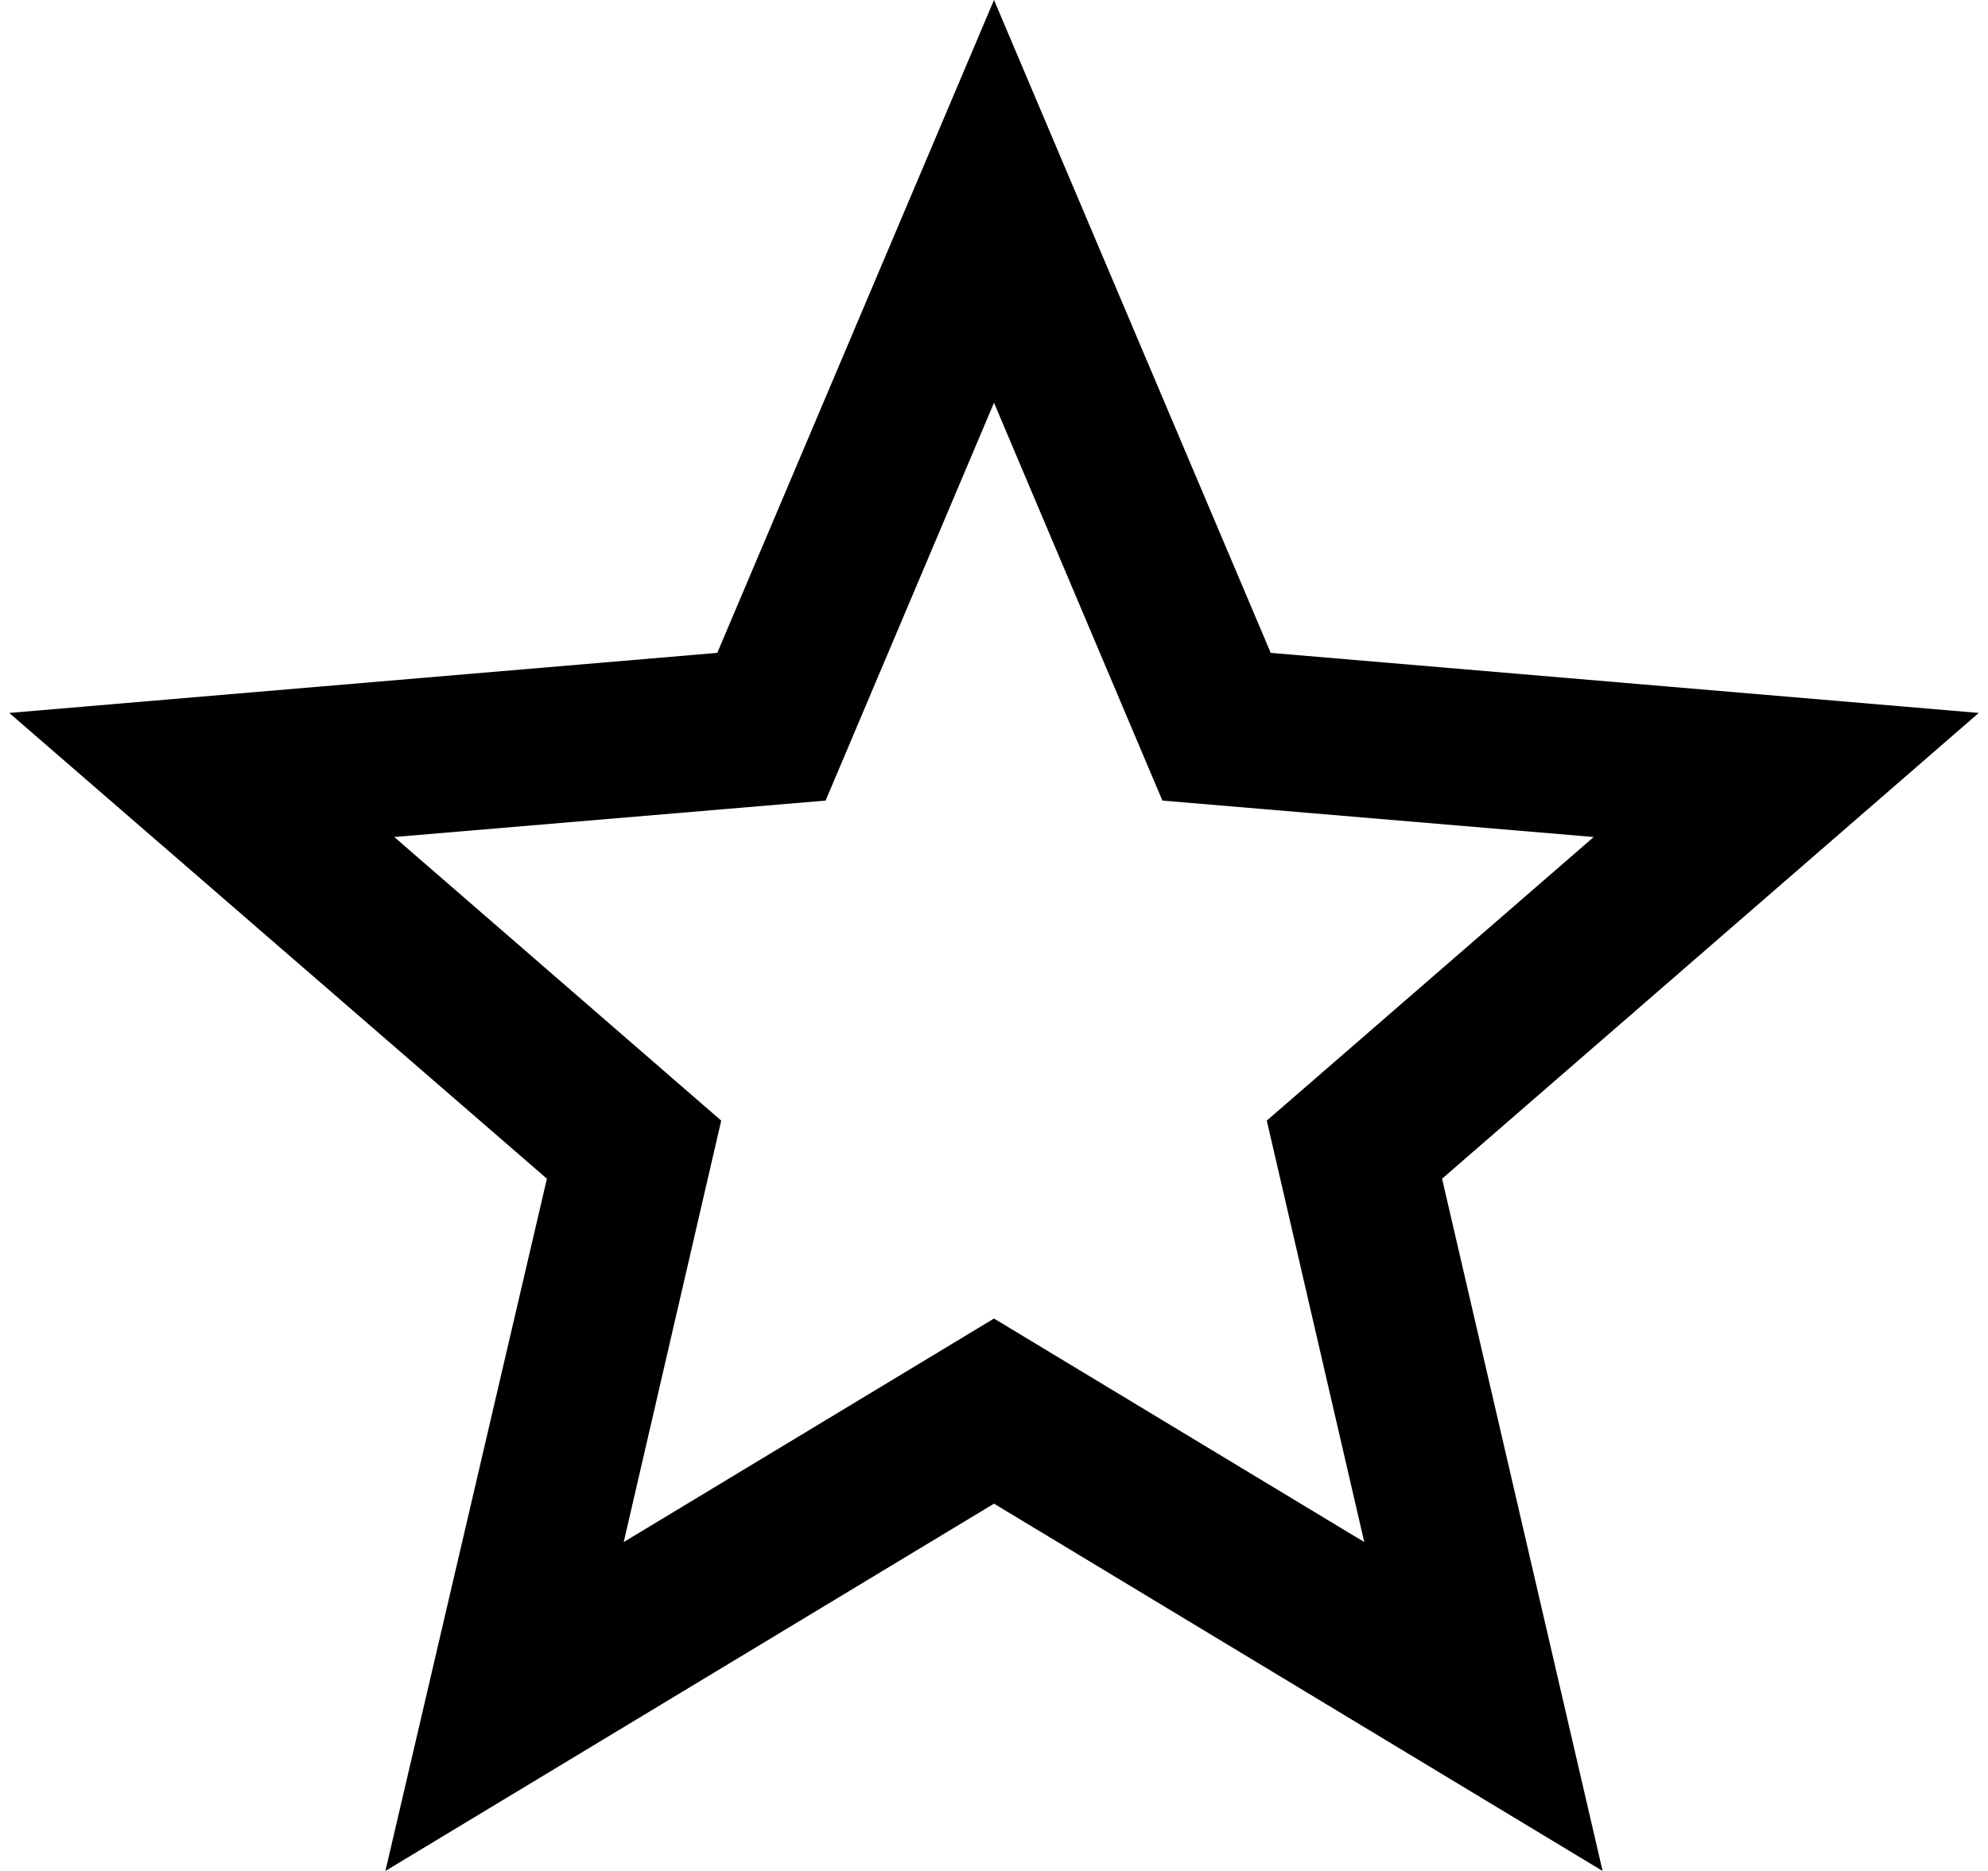 <!-- Generated by IcoMoon.io -->
<svg version="1.1" xmlns="http://www.w3.org/2000/svg" width="1088" height="1024" viewBox="0 0 1088 1024">
<title></title>
<g id="icomoon-ignore">
</g>
<path d="M544 721.652l202.645 122.342-53.356-230.67 178.93-155.218-236.060-19.941-92.16-217.736-92.16 217.736-236.060 19.941 178.93 155.218-53.356 230.67 202.645-122.342zM5.049 390.197l387.506-32.876 151.445-357.324 151.445 357.324 387.506 32.876-293.727 254.923 87.849 378.883-333.072-201.028-333.072 201.028 88.388-378.883-294.265-254.923z"></path>
</svg>

